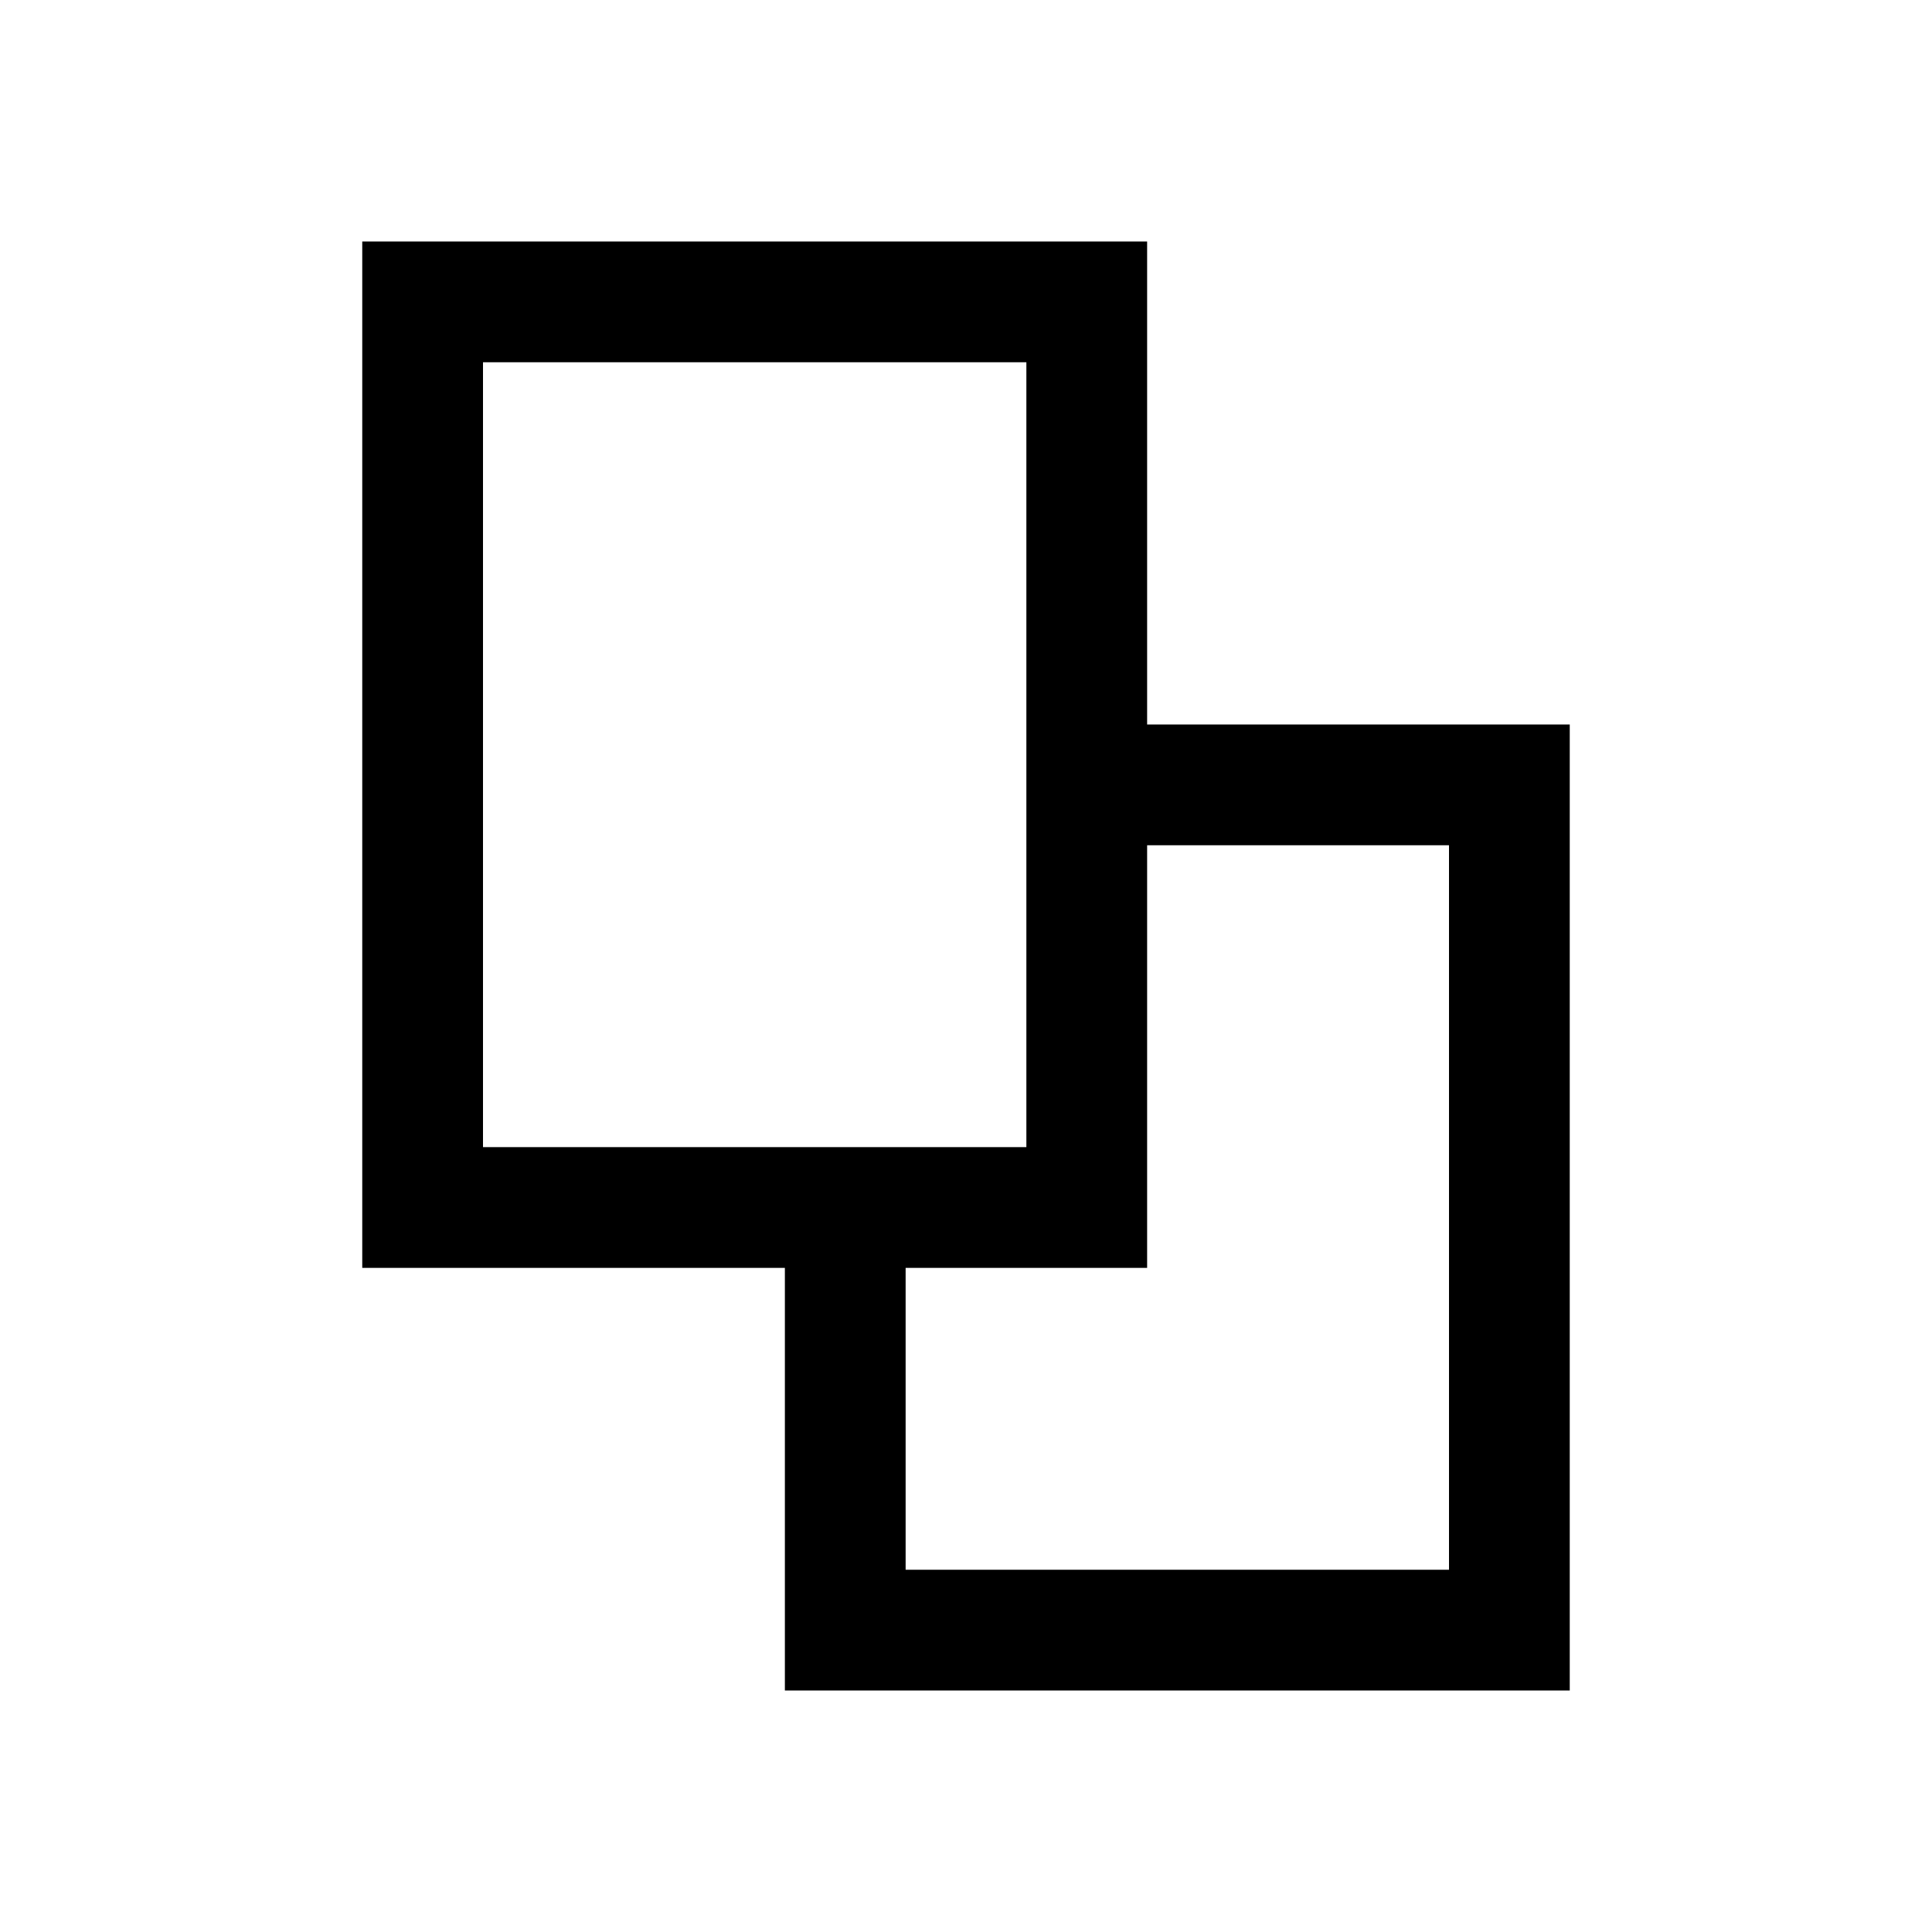 <svg xmlns="http://www.w3.org/2000/svg" viewBox="0 0 32 32">
  <g fill="none" fill-rule="evenodd">
    <path fill="currentColor" d="M13,8 L13,0 L0,0 L0,17 L7,17 L7,24 L20,24 L20,8 L13,8 Z M2,15 L2,2 L11,2 L11,15 L2,15 Z M18,22 L9,22 L9,17 L13,17 L13,10 L18,10 L18,22 Z" transform="translate(6 4)"/>
  </g>
</svg>
